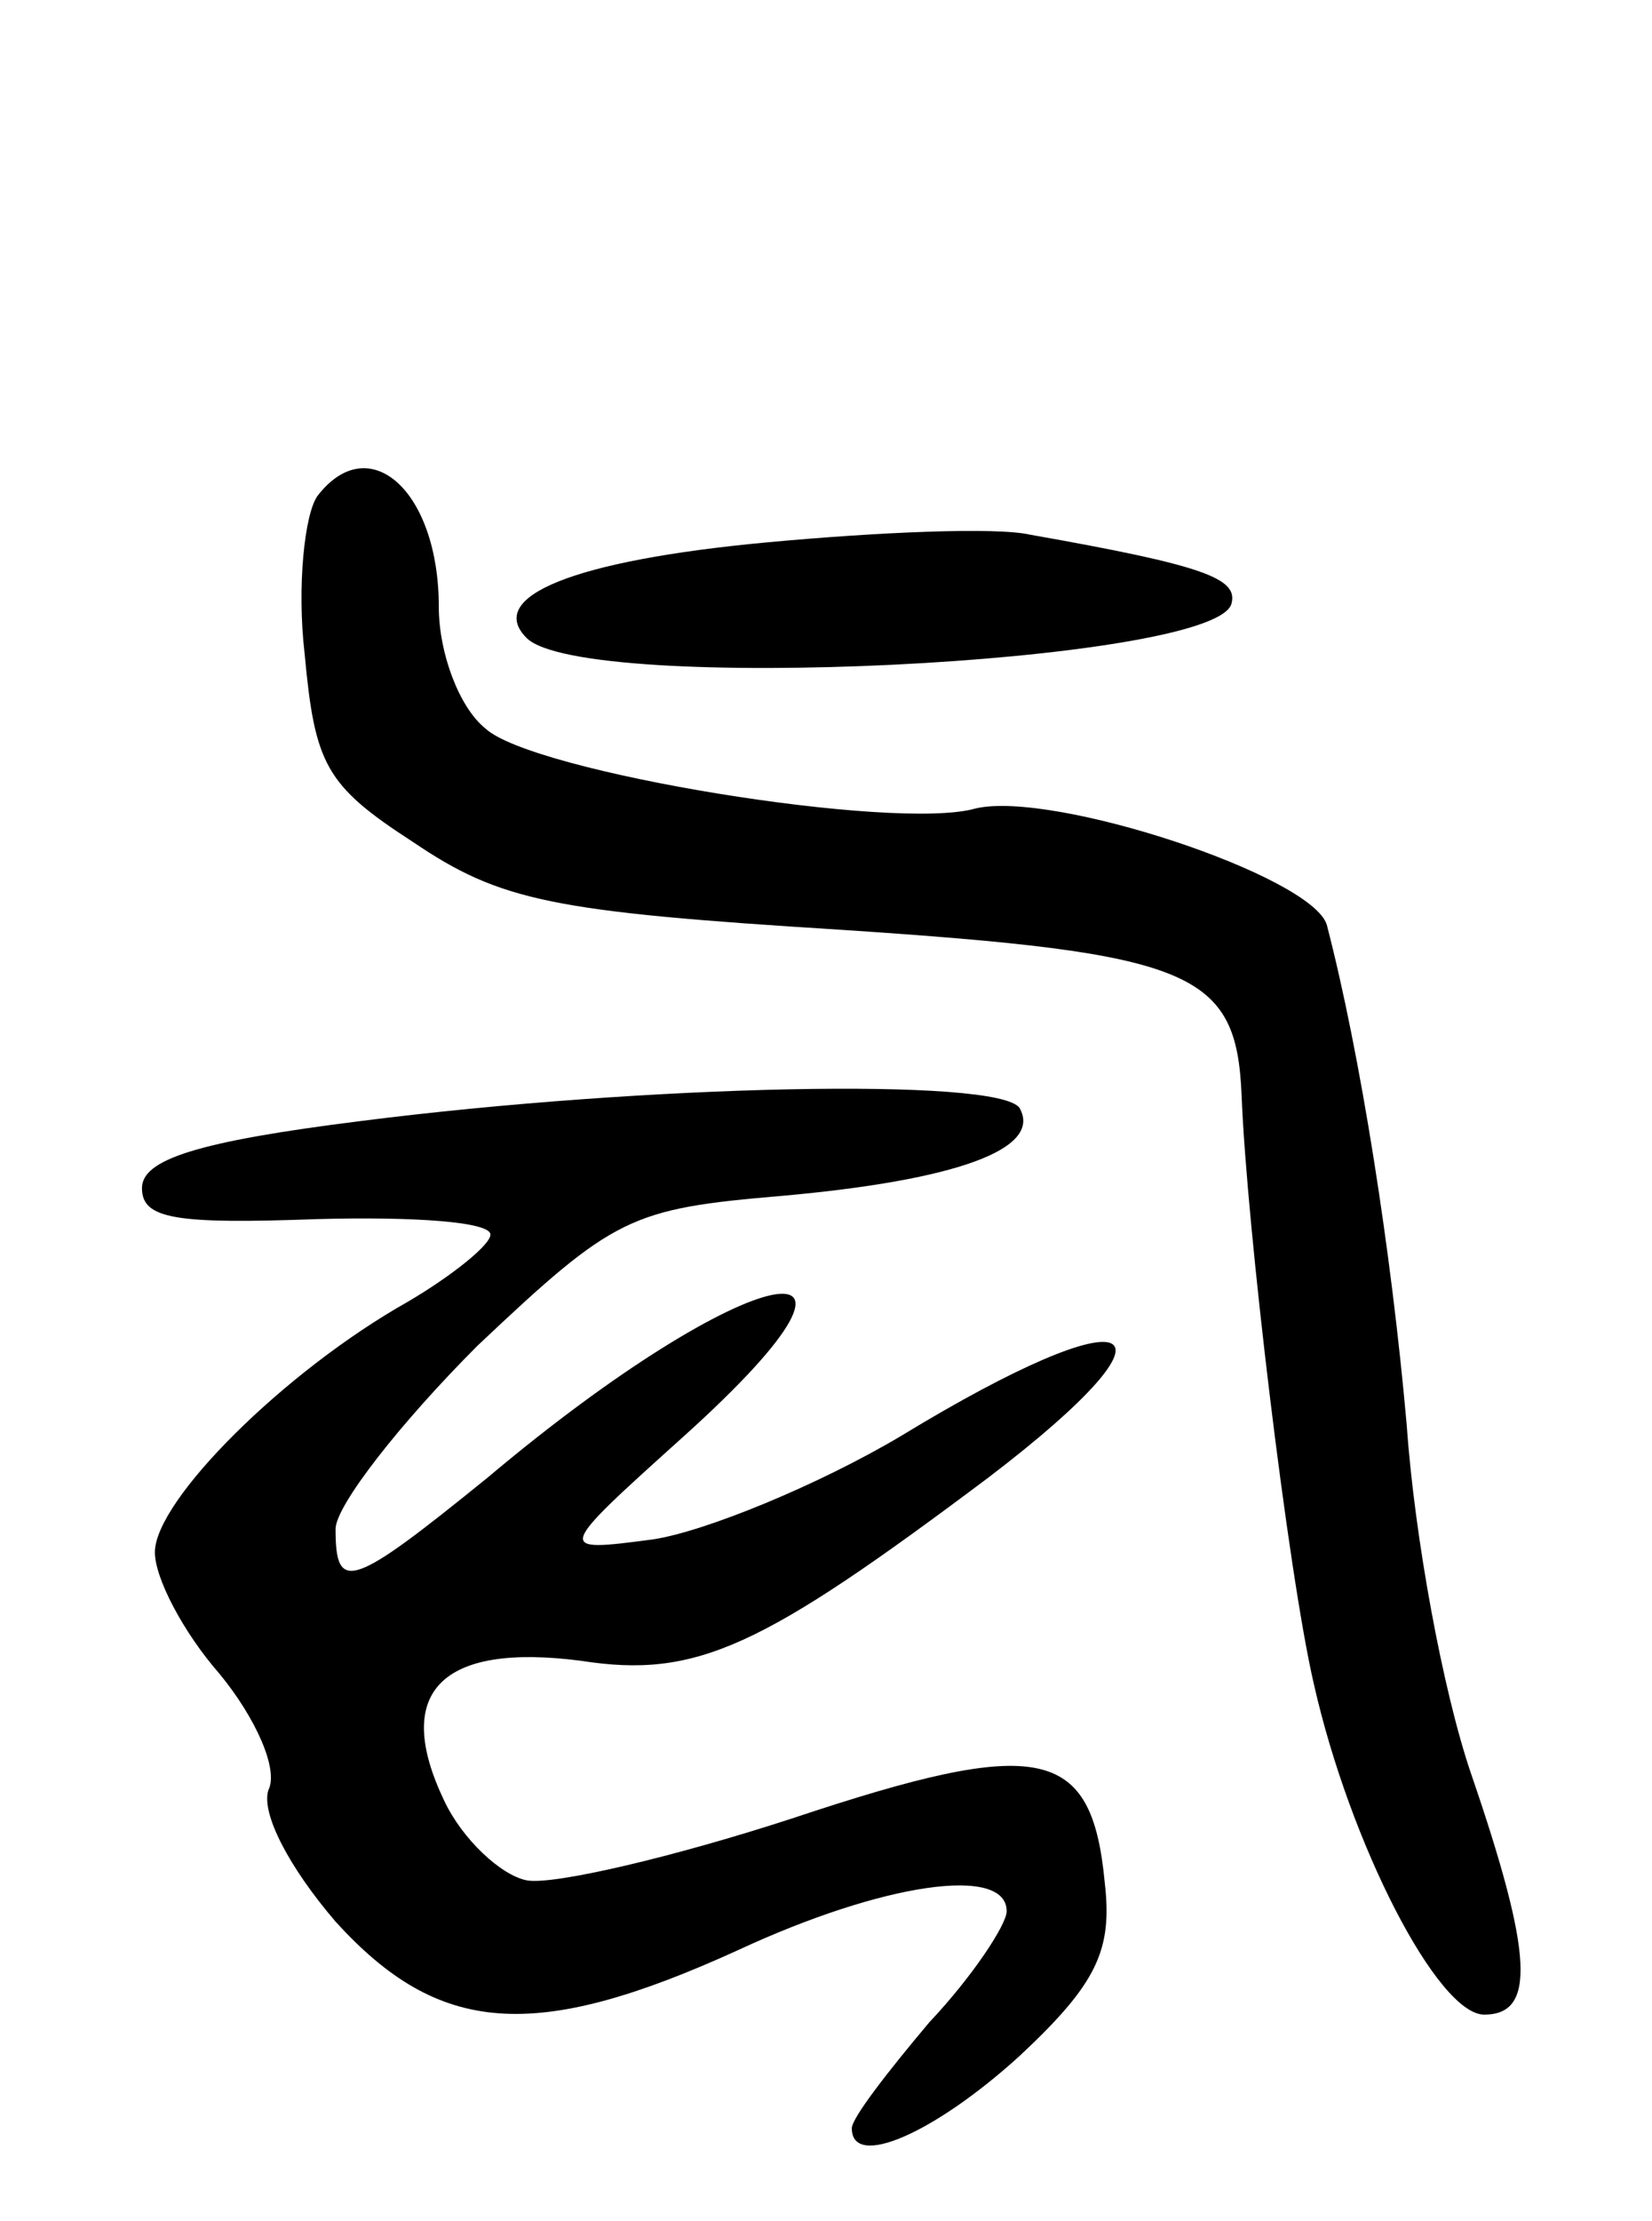 <svg version="1.0" xmlns="http://www.w3.org/2000/svg"
 width="64pt" height="86pt" viewBox="0 0 64 86"
 preserveAspectRatio="xMidYMid meet">
<g transform="translate(0,86) scale(0.1,-0.1)"
fill="#000000" stroke="none">
<path d="M123 668 c-5 -7 -8 -35 -5 -61 4 -43 8 -51 42 -73 34 -23 54 -27 166
-34 136 -9 153 -16 155 -64 2 -51 18 -185 28 -228 14 -62 48 -128 66 -128 20
0 19 23 -5 93 -11 32 -22 92 -25 135 -6 68 -18 144 -31 194 -6 19 -106 52
-136 45 -31 -9 -172 14 -190 31 -10 8 -18 29 -18 47 0 45 -27 69 -47 43z"/>
<path d="M297 650 c-75 -7 -109 -21 -93 -37 22 -22 265 -10 273 13 3 10 -10
15 -78 27 -13 3 -59 1 -102 -3z"/>
<path d="M140 426 c-64 -8 -85 -15 -85 -26 0 -12 13 -14 68 -12 37 1 67 -1 67
-6 0 -4 -15 -16 -32 -26 -48 -27 -98 -77 -98 -97 0 -10 11 -31 25 -47 14 -17
23 -37 19 -45 -3 -9 8 -30 26 -51 40 -44 77 -47 156 -11 56 26 104 33 104 15
0 -5 -13 -25 -30 -43 -16 -19 -30 -37 -30 -41 0 -16 32 -2 65 28 30 28 36 41
33 67 -5 53 -25 57 -121 25 -46 -15 -93 -26 -103 -24 -10 2 -25 16 -32 31 -20
42 -1 61 53 54 45 -7 70 5 158 71 80 61 58 72 -34 16 -32 -19 -76 -37 -96 -40
-38 -5 -38 -5 12 40 91 82 25 69 -76 -16 -53 -43 -59 -45 -59 -20 0 9 25 41
55 71 53 50 59 53 118 58 67 6 101 18 92 34 -8 12 -145 9 -255 -5z"/>
</g>
</svg>
